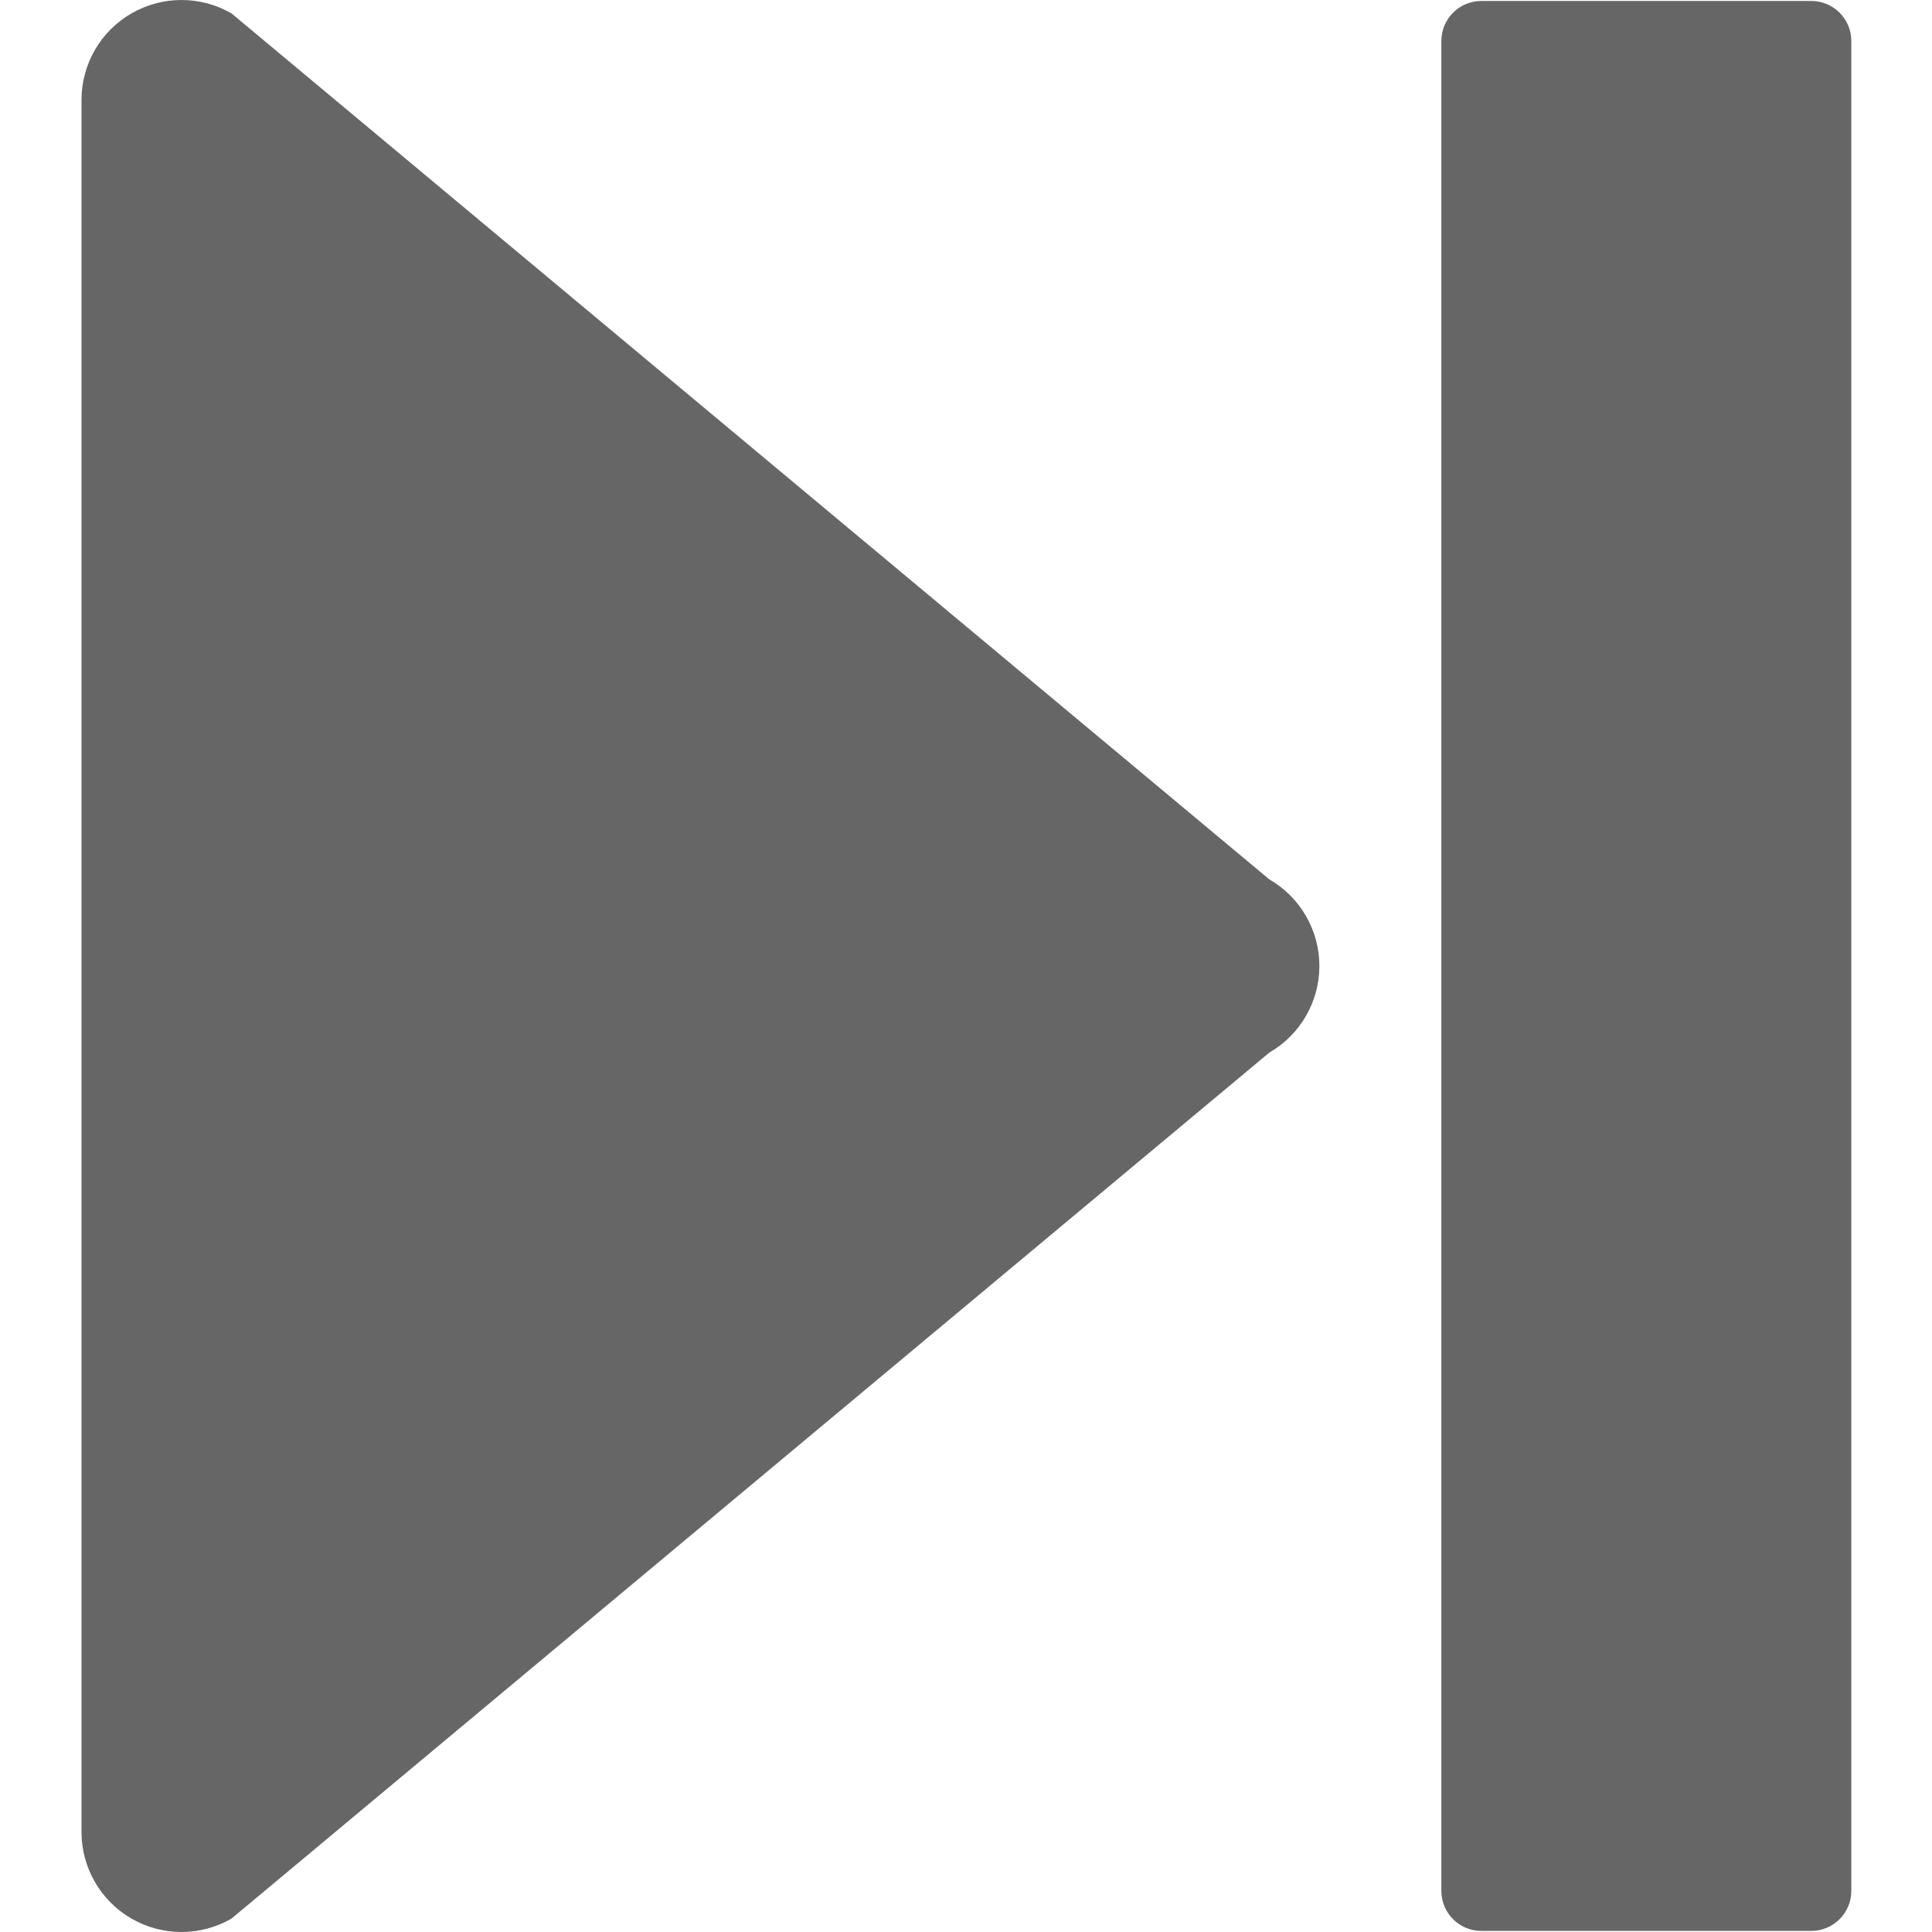<?xml version="1.0" encoding="iso-8859-1"?>
<!-- Generator: Adobe Illustrator 16.0.0, SVG Export Plug-In . SVG Version: 6.00 Build 0)  -->
<!DOCTYPE svg PUBLIC "-//W3C//DTD SVG 1.1//EN" "http://www.w3.org/Graphics/SVG/1.1/DTD/svg11.dtd">
<svg version="1.1" xmlns="http://www.w3.org/2000/svg" xmlns:xlink="http://www.w3.org/1999/xlink" x="0px" y="0px"
	 viewBox="0 0 402.917 402.917"
	 xml:space="preserve">
	<path fill="#666666" d="M 16.996 20.848 V 382.061 C 16.996 389.508 20.968 396.394 27.423 400.124 C 33.883 403.848 41.821 403.848 48.276 400.124 L 264.719 219.515 C 271.171 215.796 275.155 208.911 275.155 201.457 C 275.155 194.006 271.177 187.117 264.719 183.396 L 48.275 2.79 C 45.048 0.928 41.449 0 37.849 0 C 34.244 0 30.65 0.934 27.422 2.79 C 20.967 6.508 16.996 13.397 16.996 20.848 Z M 308.934 0.201 H 377.739 C 382.352 0.201 386.088 3.936 386.088 8.541 V 394.349 C 386.088 398.953 382.353 402.689 377.739 402.689 H 308.934 C 304.327 402.689 300.594 398.954 300.594 394.349 V 8.547 C 300.594 3.943 304.327 0.201 308.934 0.201 Z"/>
</svg>
